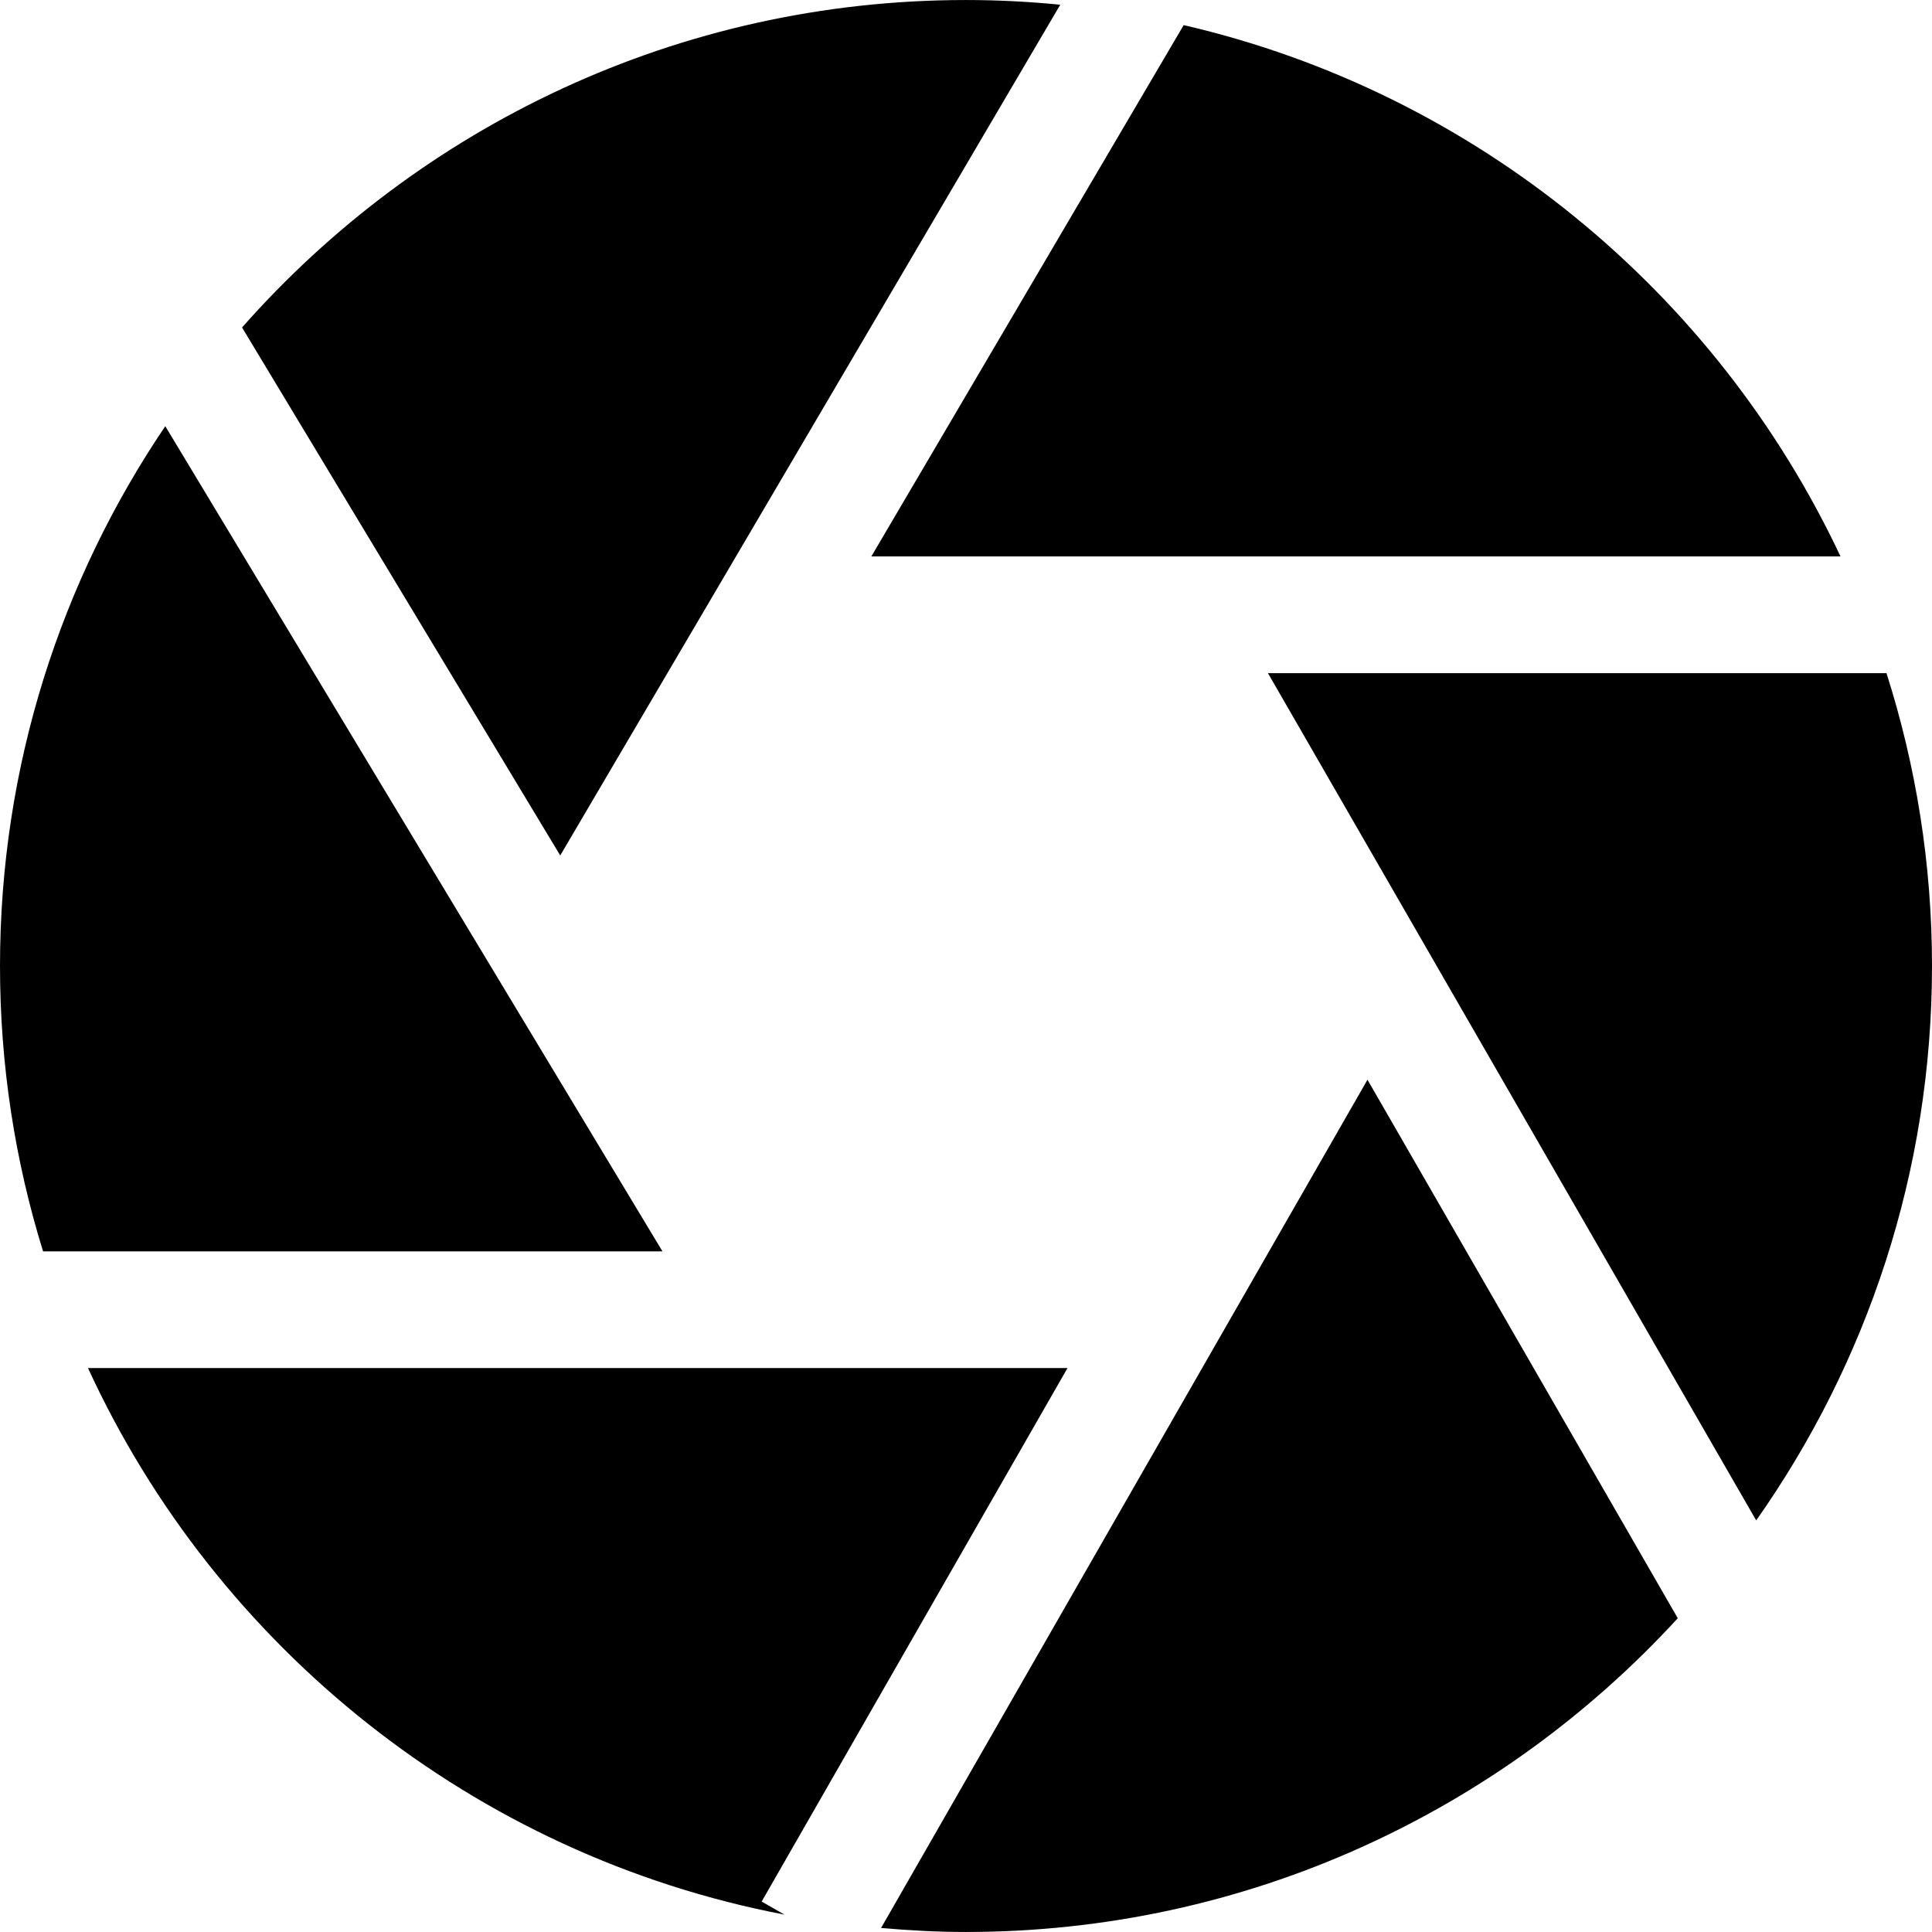<?xml version="1.0" encoding="iso-8859-1"?>
<!-- Generator: Adobe Illustrator 16.0.0, SVG Export Plug-In . SVG Version: 6.00 Build 0)  -->
<!DOCTYPE svg PUBLIC "-//W3C//DTD SVG 1.1//EN" "http://www.w3.org/Graphics/SVG/1.1/DTD/svg11.dtd">
<svg version="1.1" id="Capa_1" xmlns="http://www.w3.org/2000/svg" xmlns:xlink="http://www.w3.org/1999/xlink" 
x="0px" y="0px" width="500px" height="500px" viewbox="0 0 49.654 49.655" style="enable-background:new 0 0 49.654 49.655;" xml:space="preserve">
			<path d="M171.443 323.85L42.775 110.296C15.779 150.211 0 198.283 0 250c0 25.697 3.907 50.509 11.147 73.85H171.443zM225.506 143.999h250.811C444.104 75.496 381.704 23.92 306.334 6.5L225.506 143.999zM144.99 221.393L274.393 1.223C266.358 0.428 258.232 0.005 249.985 0.005 175.451 0.005 108.479 32.832 62.642 84.75L144.99 221.393zM197.12 492.121l79.146-138.063H22.777c33.249 72.319 99.98 126.09 180.244 141.446L197.12 492.121zM328.144 174.207l126.362 219.273c28.628-40.65 45.494-90.122 45.494-143.49 0-26.412-4.149-51.868-11.781-75.783H328.144zM353.902 279.433L228.023 498.958c7.24 0.634 14.56 1.037 21.962 1.037 72.833 0 138.486-31.326 184.221-81.2L353.902 279.433z"/>		
</svg>
